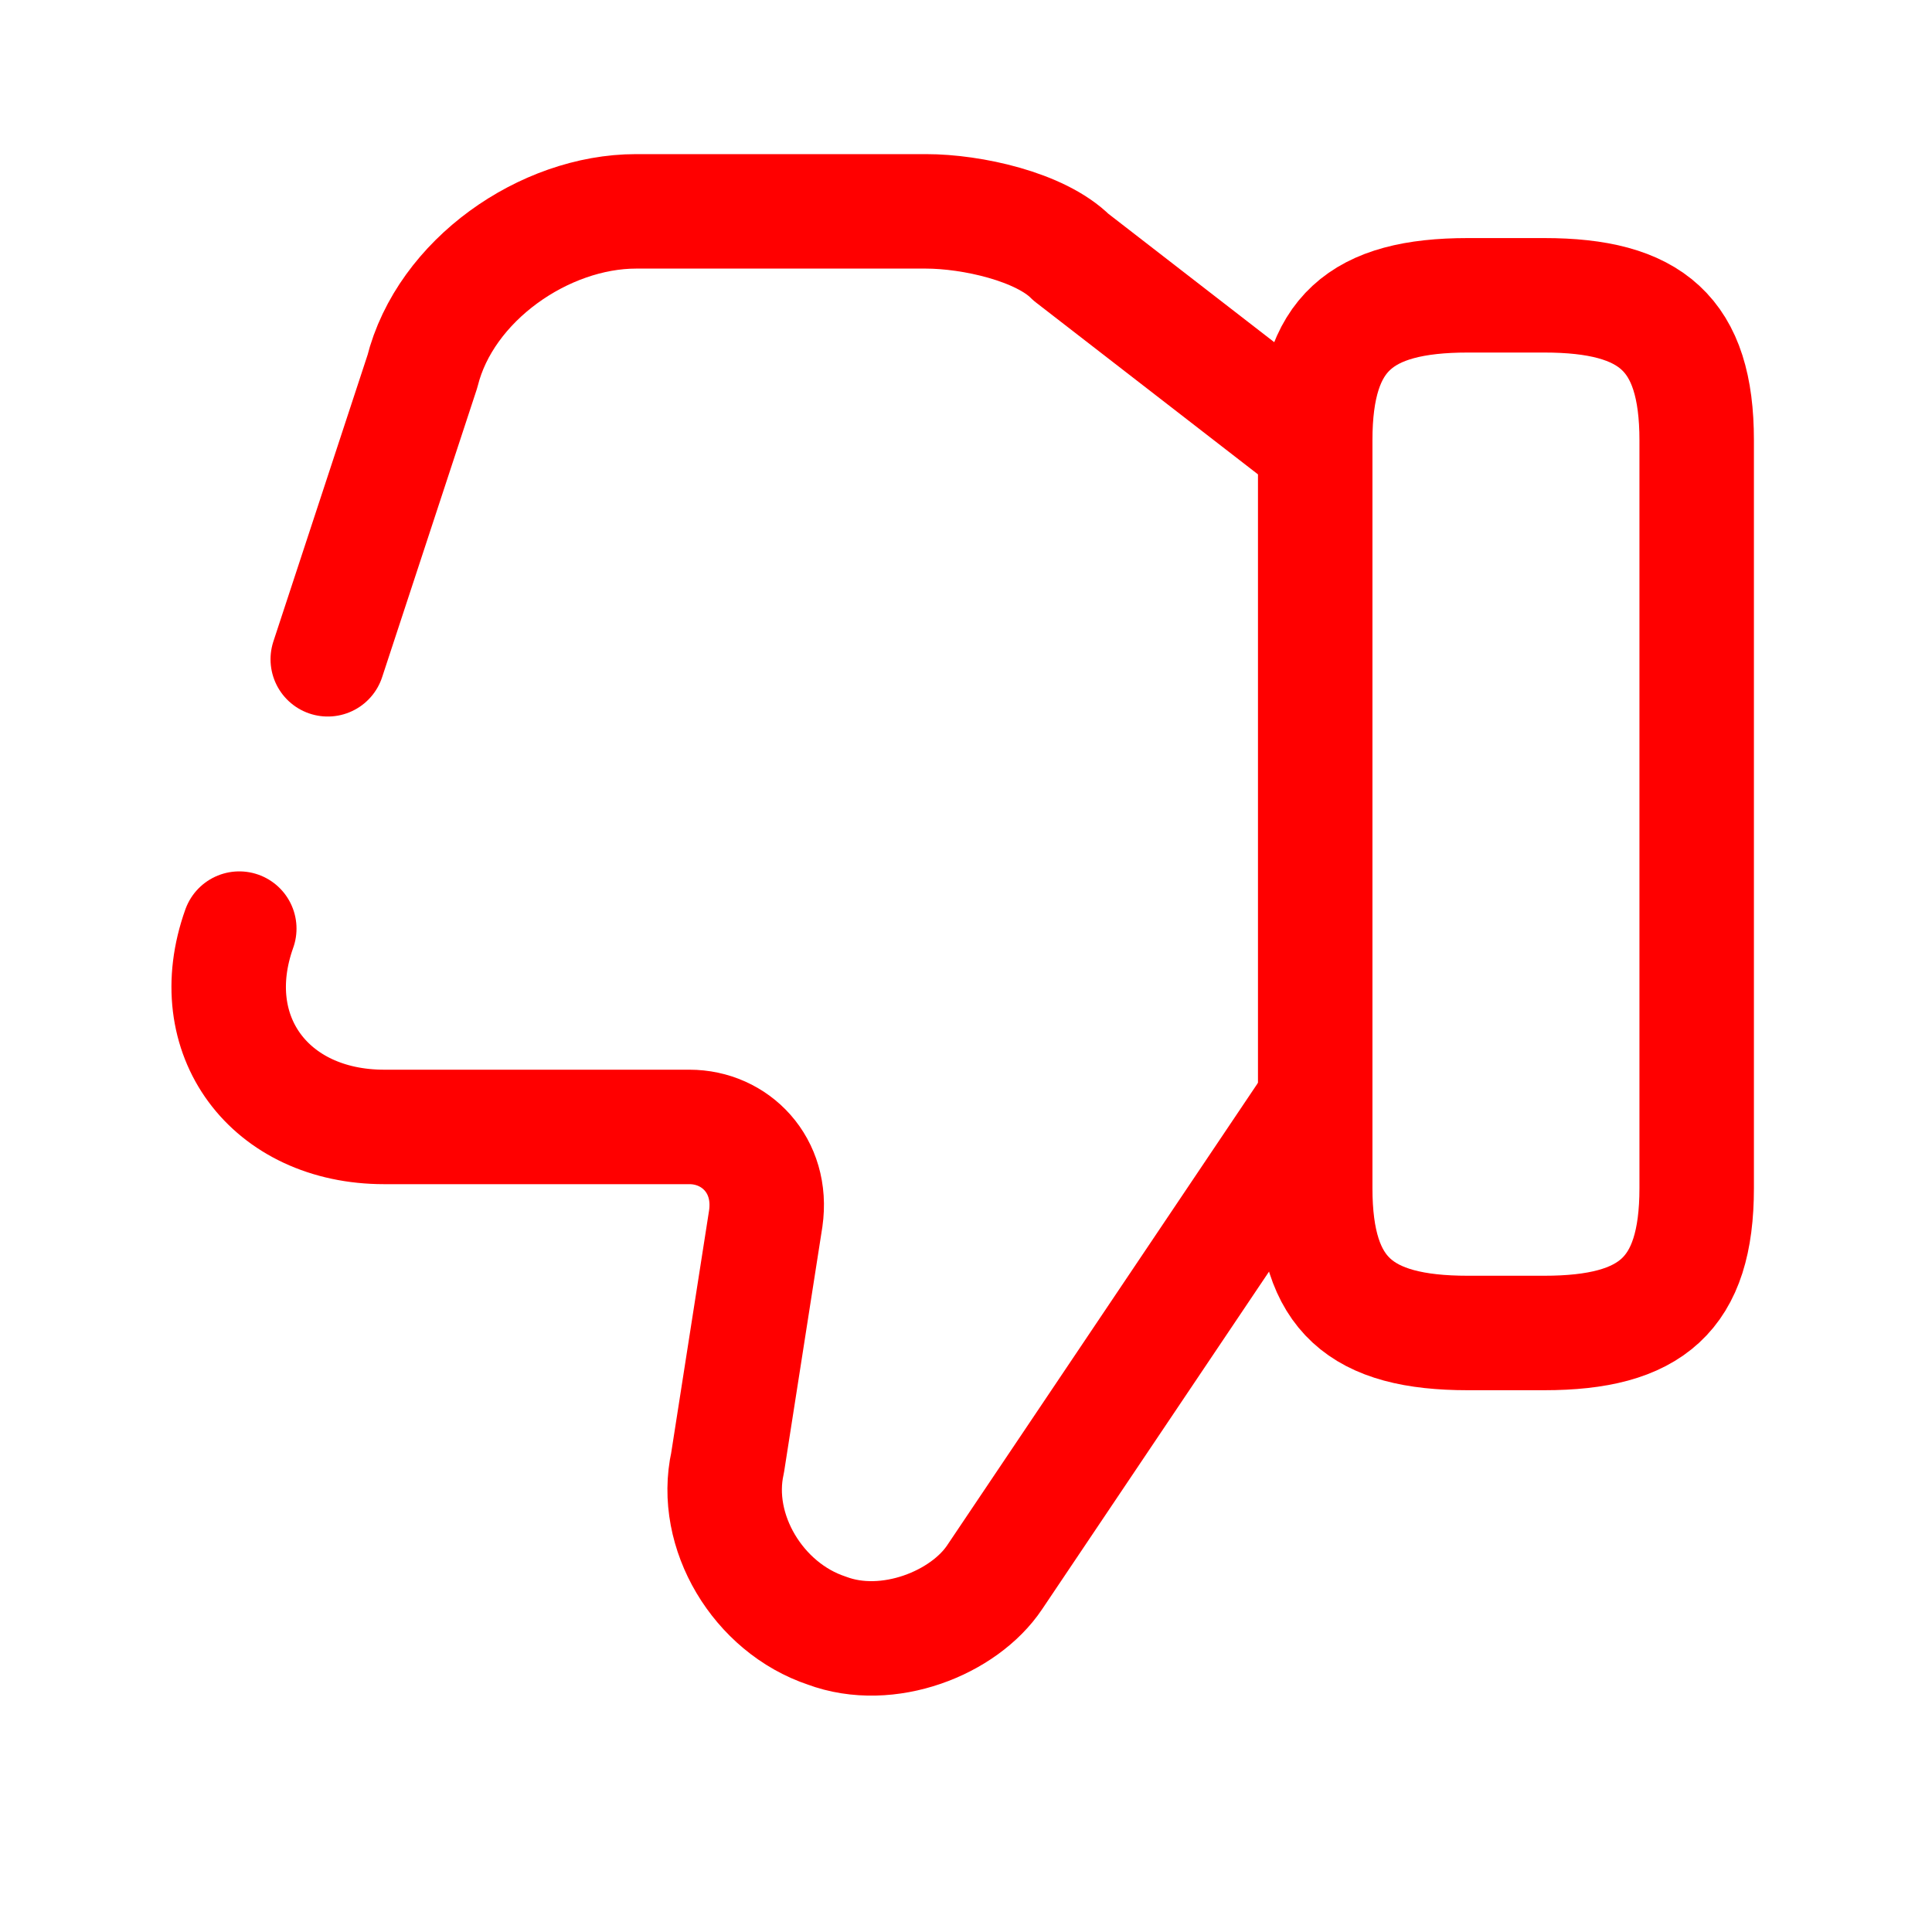 <svg width="20" height="20" viewBox="0 0 20 20" fill="none" xmlns="http://www.w3.org/2000/svg">
<path d="M2.477 9.613C2.082 10.719 2.793 11.666 3.977 11.666L7.137 11.666C7.611 11.666 8.006 12.062 7.927 12.614L7.532 15.142C7.374 15.853 7.848 16.643 8.559 16.88C9.191 17.117 9.981 16.801 10.297 16.327L13.535 11.509" stroke="#FF0000" stroke-width="1.185" stroke-miterlimit="10" stroke-linecap="round" stroke-linejoin="round"/>
<path d="M13.535 4.558L11.086 2.662C10.771 2.346 10.06 2.188 9.586 2.188L6.584 2.188C5.636 2.188 4.609 2.899 4.372 3.847L3.393 6.825" stroke="#FF0000" stroke-width="1.185" stroke-miterlimit="10" stroke-linecap="round" stroke-linejoin="round"/>
<path d="M17.564 4.558L17.564 12.299C17.564 13.404 17.09 13.799 15.985 13.799L15.195 13.799C14.089 13.799 13.615 13.404 13.615 12.299L13.615 4.558C13.615 3.452 14.089 3.057 15.195 3.057L15.985 3.057C17.09 3.057 17.564 3.452 17.564 4.558Z" stroke="#FF0000" stroke-width="1.185" stroke-linecap="round" stroke-linejoin="round"/>
</svg>
